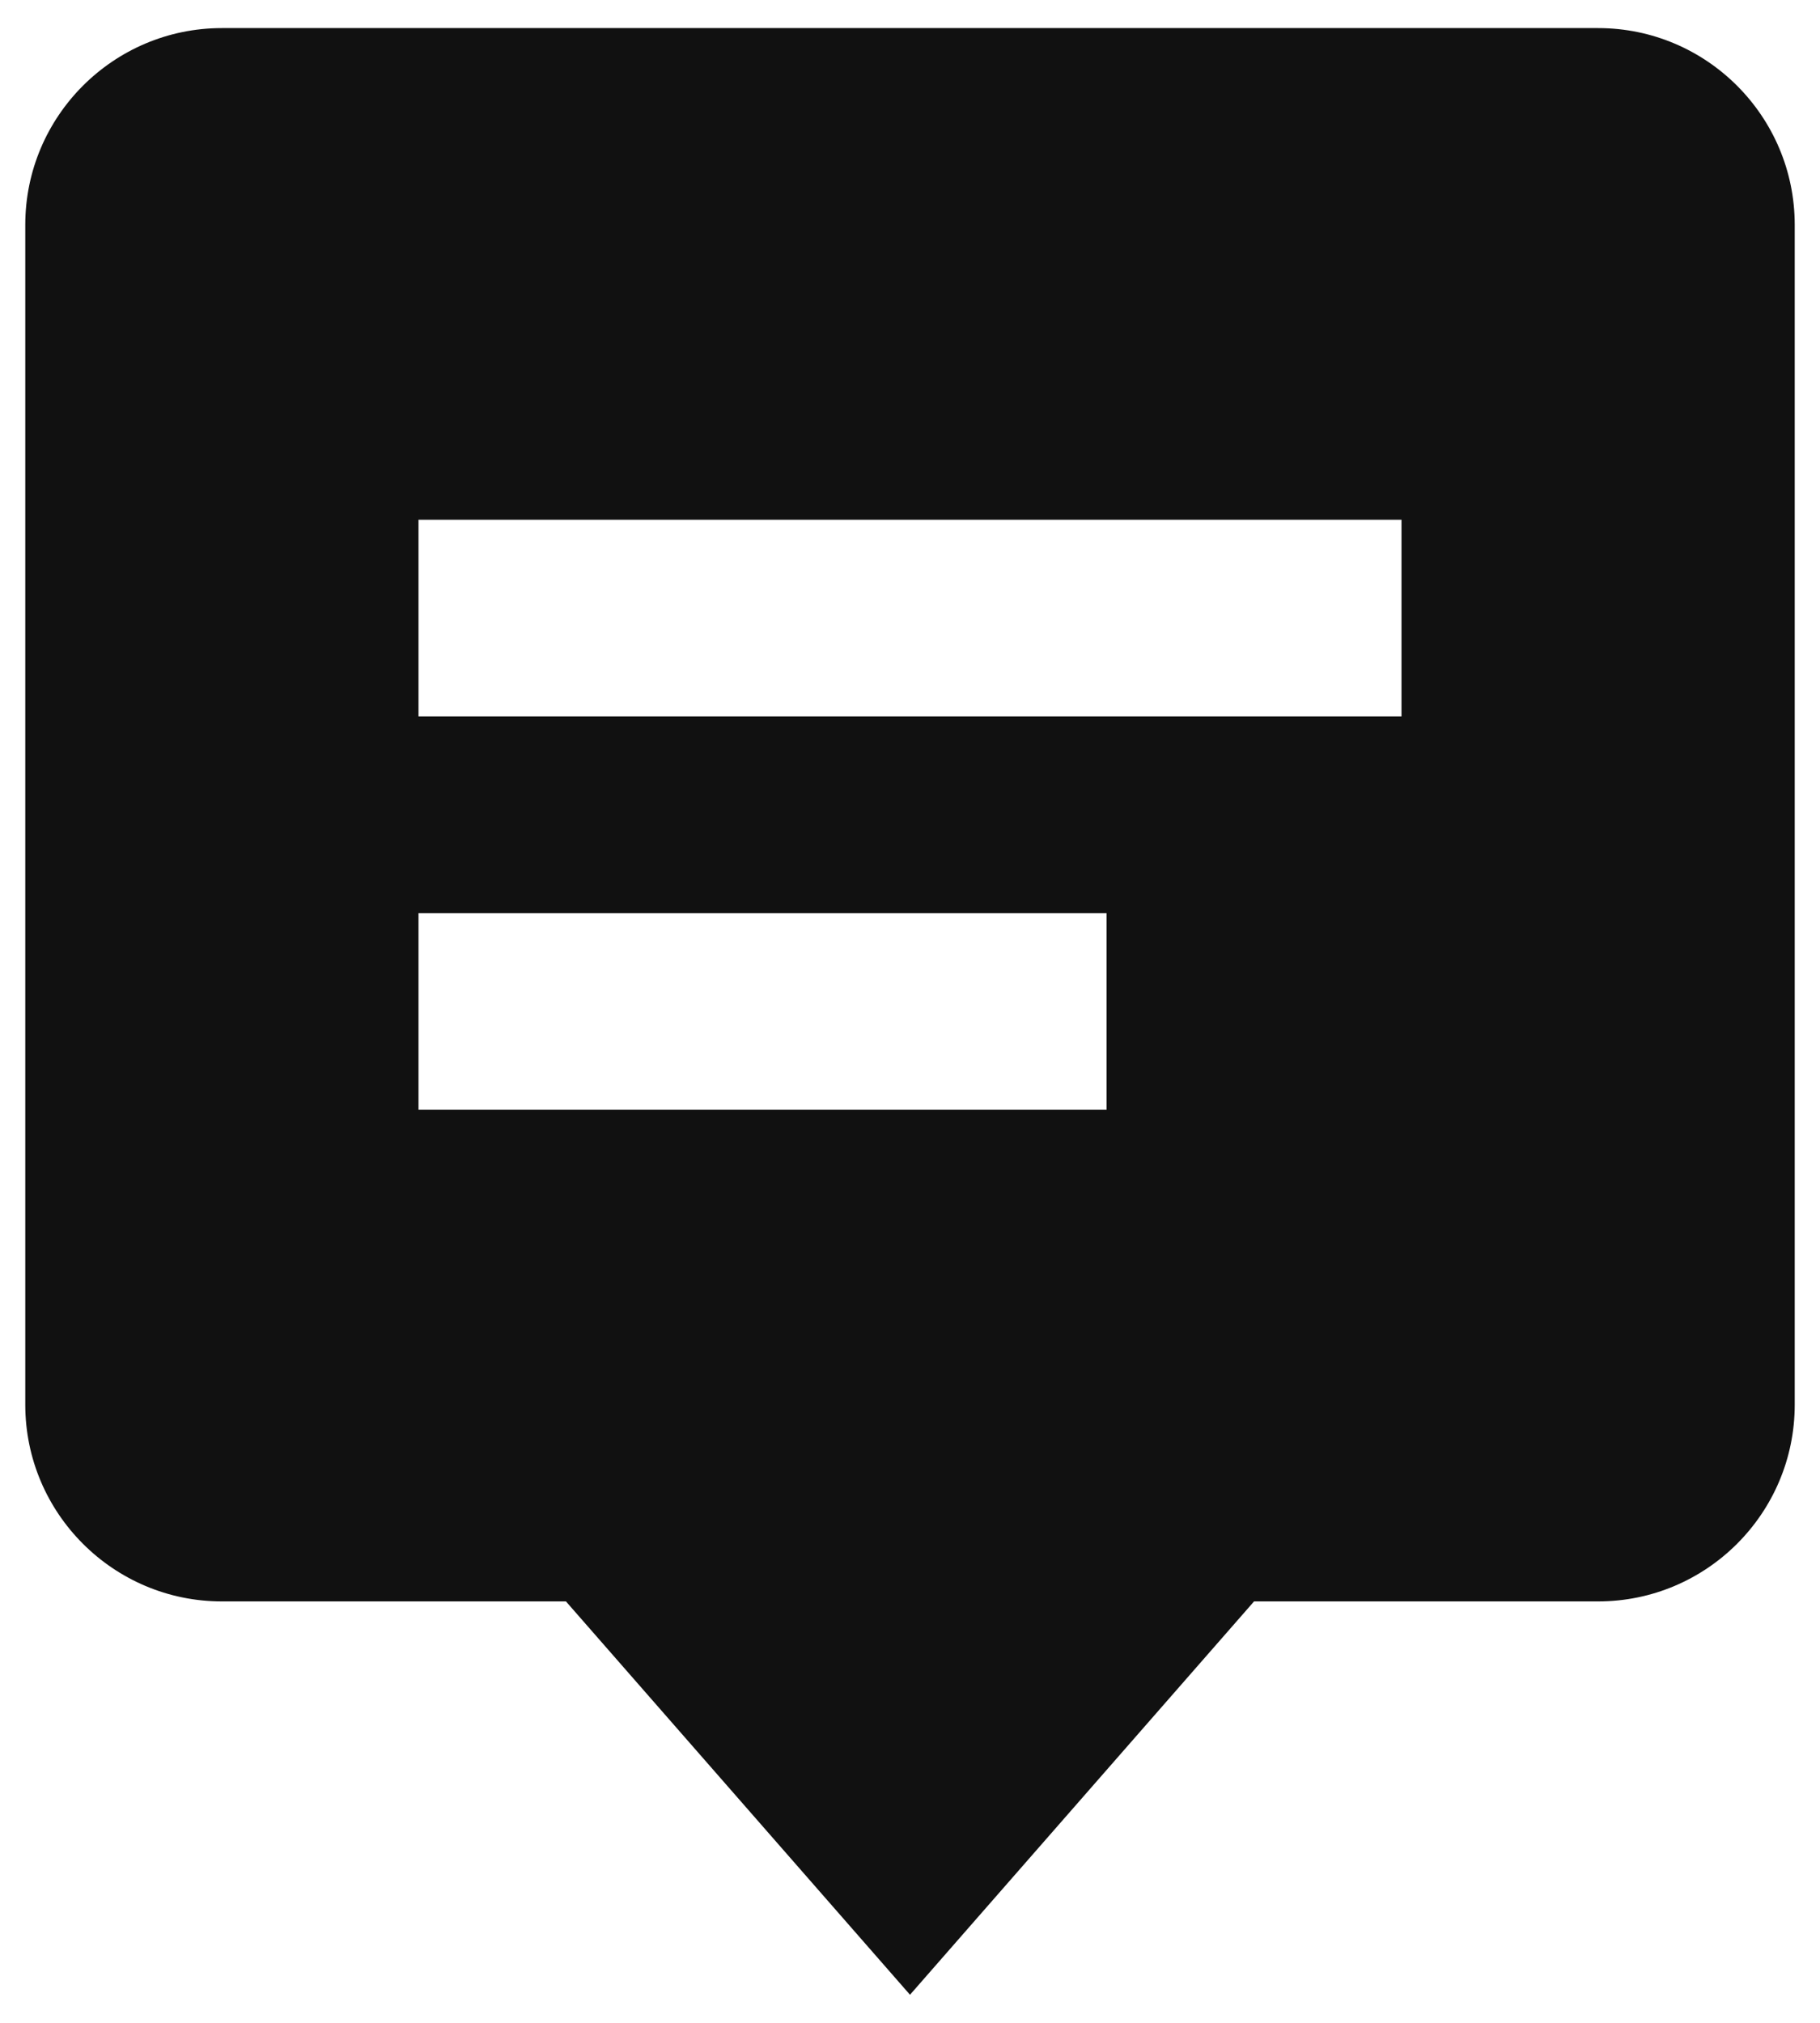 <svg width="54" height="60" viewBox="0 0 54 60" fill="none" xmlns="http://www.w3.org/2000/svg">
<path d="M16.792 47.5L27 59.167L37.208 47.5H47.417C50.634 47.5 53.25 44.884 53.25 41.667V6.667C53.25 3.45 50.634 0.833 47.417 0.833H6.583C3.366 0.833 0.75 3.45 0.75 6.667V41.667C0.75 44.884 3.366 47.5 6.583 47.5H16.792ZM12.417 15.417H41.583V21.25H12.417V15.417ZM12.417 27.083H32.833V32.917H12.417V27.083Z" fill="#111111"/>
</svg>

